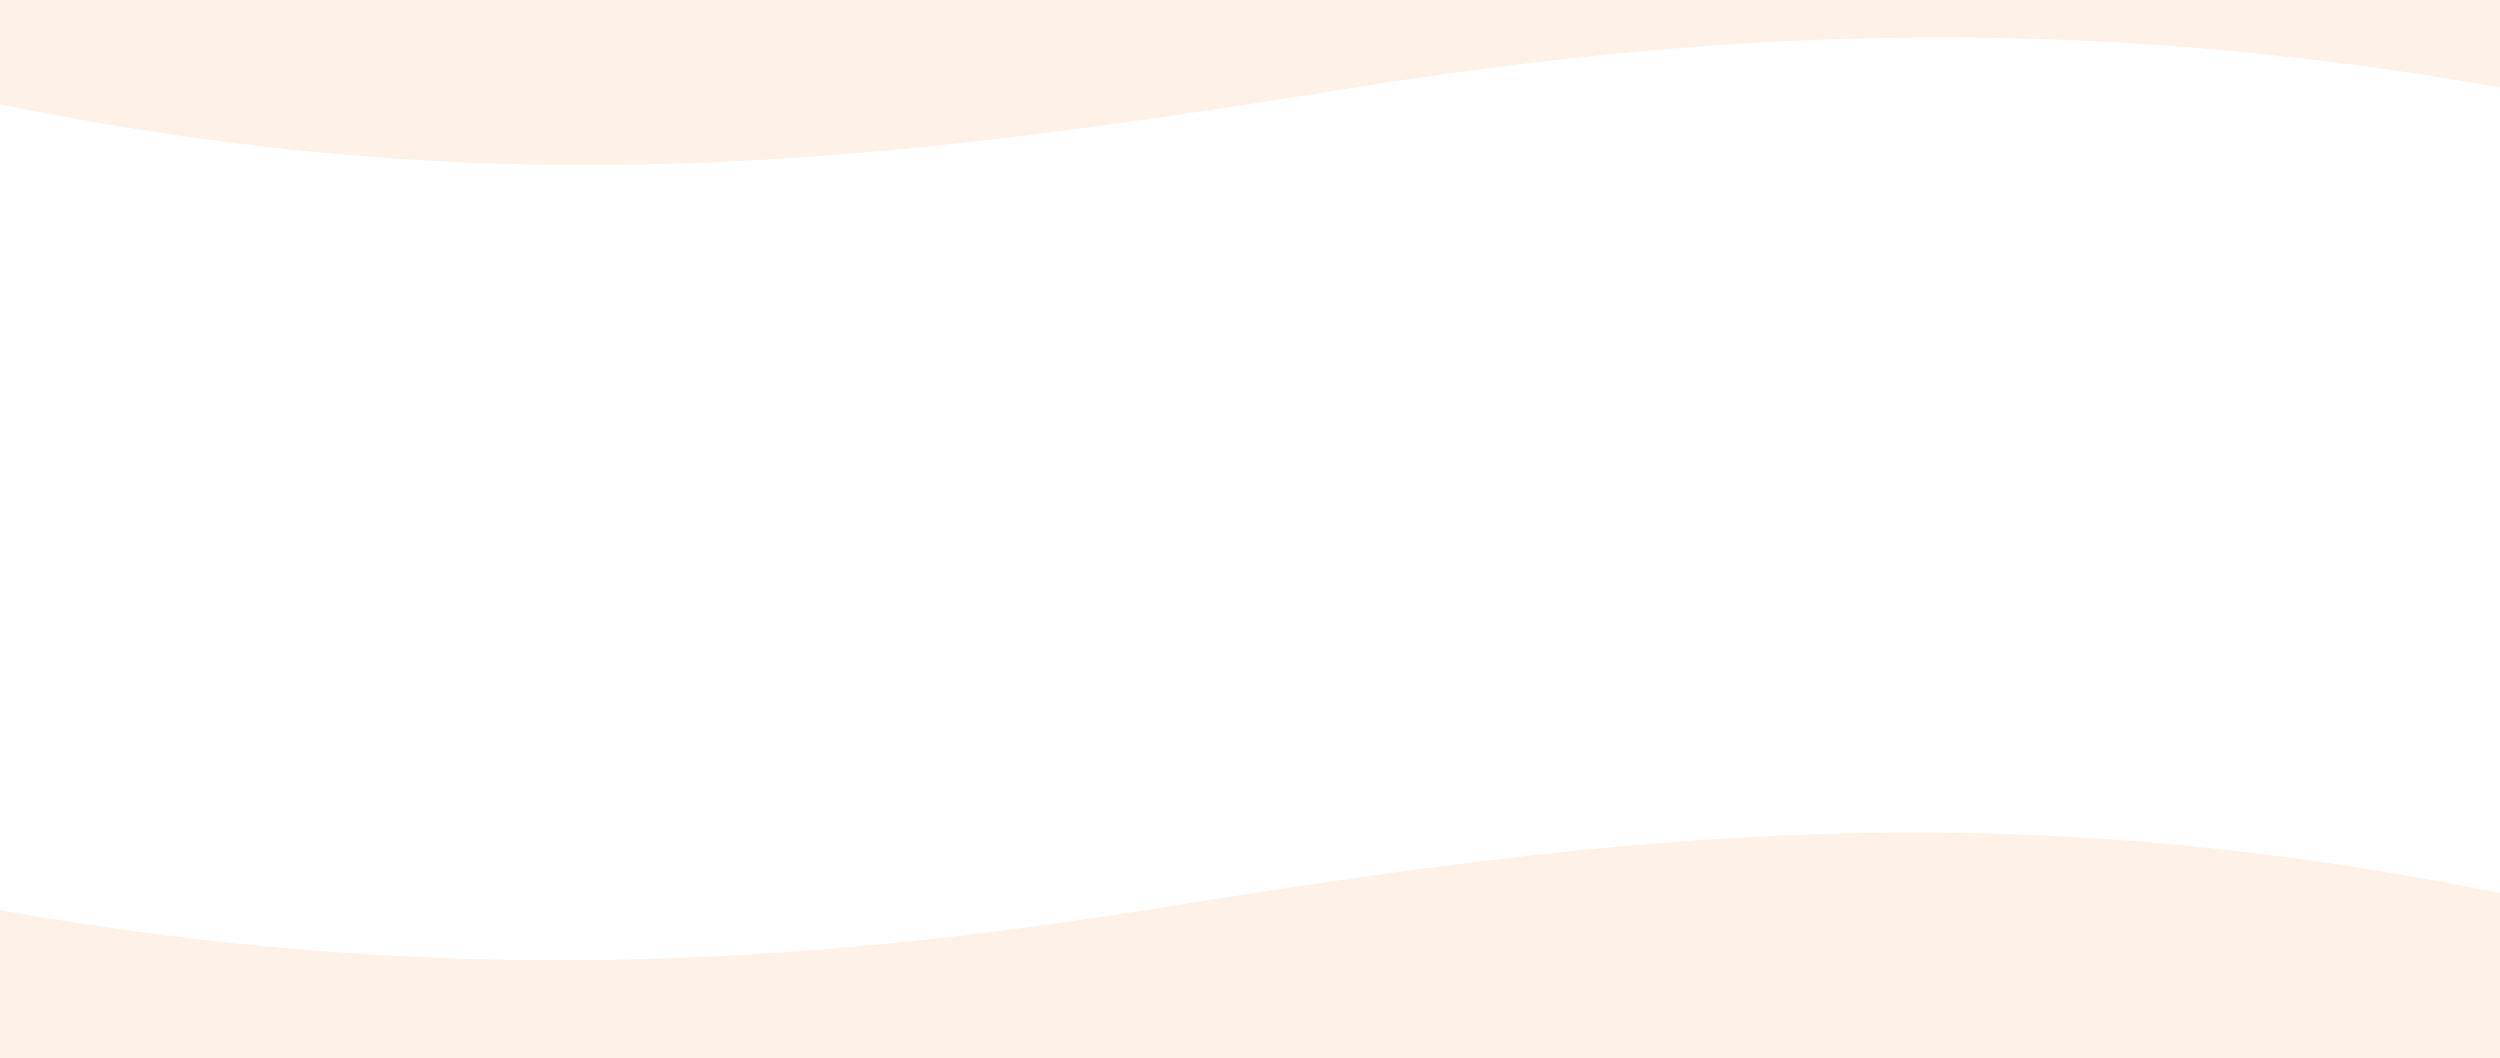 <svg width="1441" height="610" viewBox="0 0 1441 610" fill="none" xmlns="http://www.w3.org/2000/svg">
<path d="M1441 0H0V60.173C289.326 118.841 502.889 95.055 771.535 51.899C977.553 18.804 1185.07 5.265 1441 50.395V0Z" fill="#F97316" fill-opacity="0.1"/>
<path d="M0 610L1441 610V514.841C1151.67 456.173 938.111 479.959 669.465 523.115C463.447 556.21 255.928 569.749 0 524.619V610Z" fill="#F97316" fill-opacity="0.1"/>
</svg>
